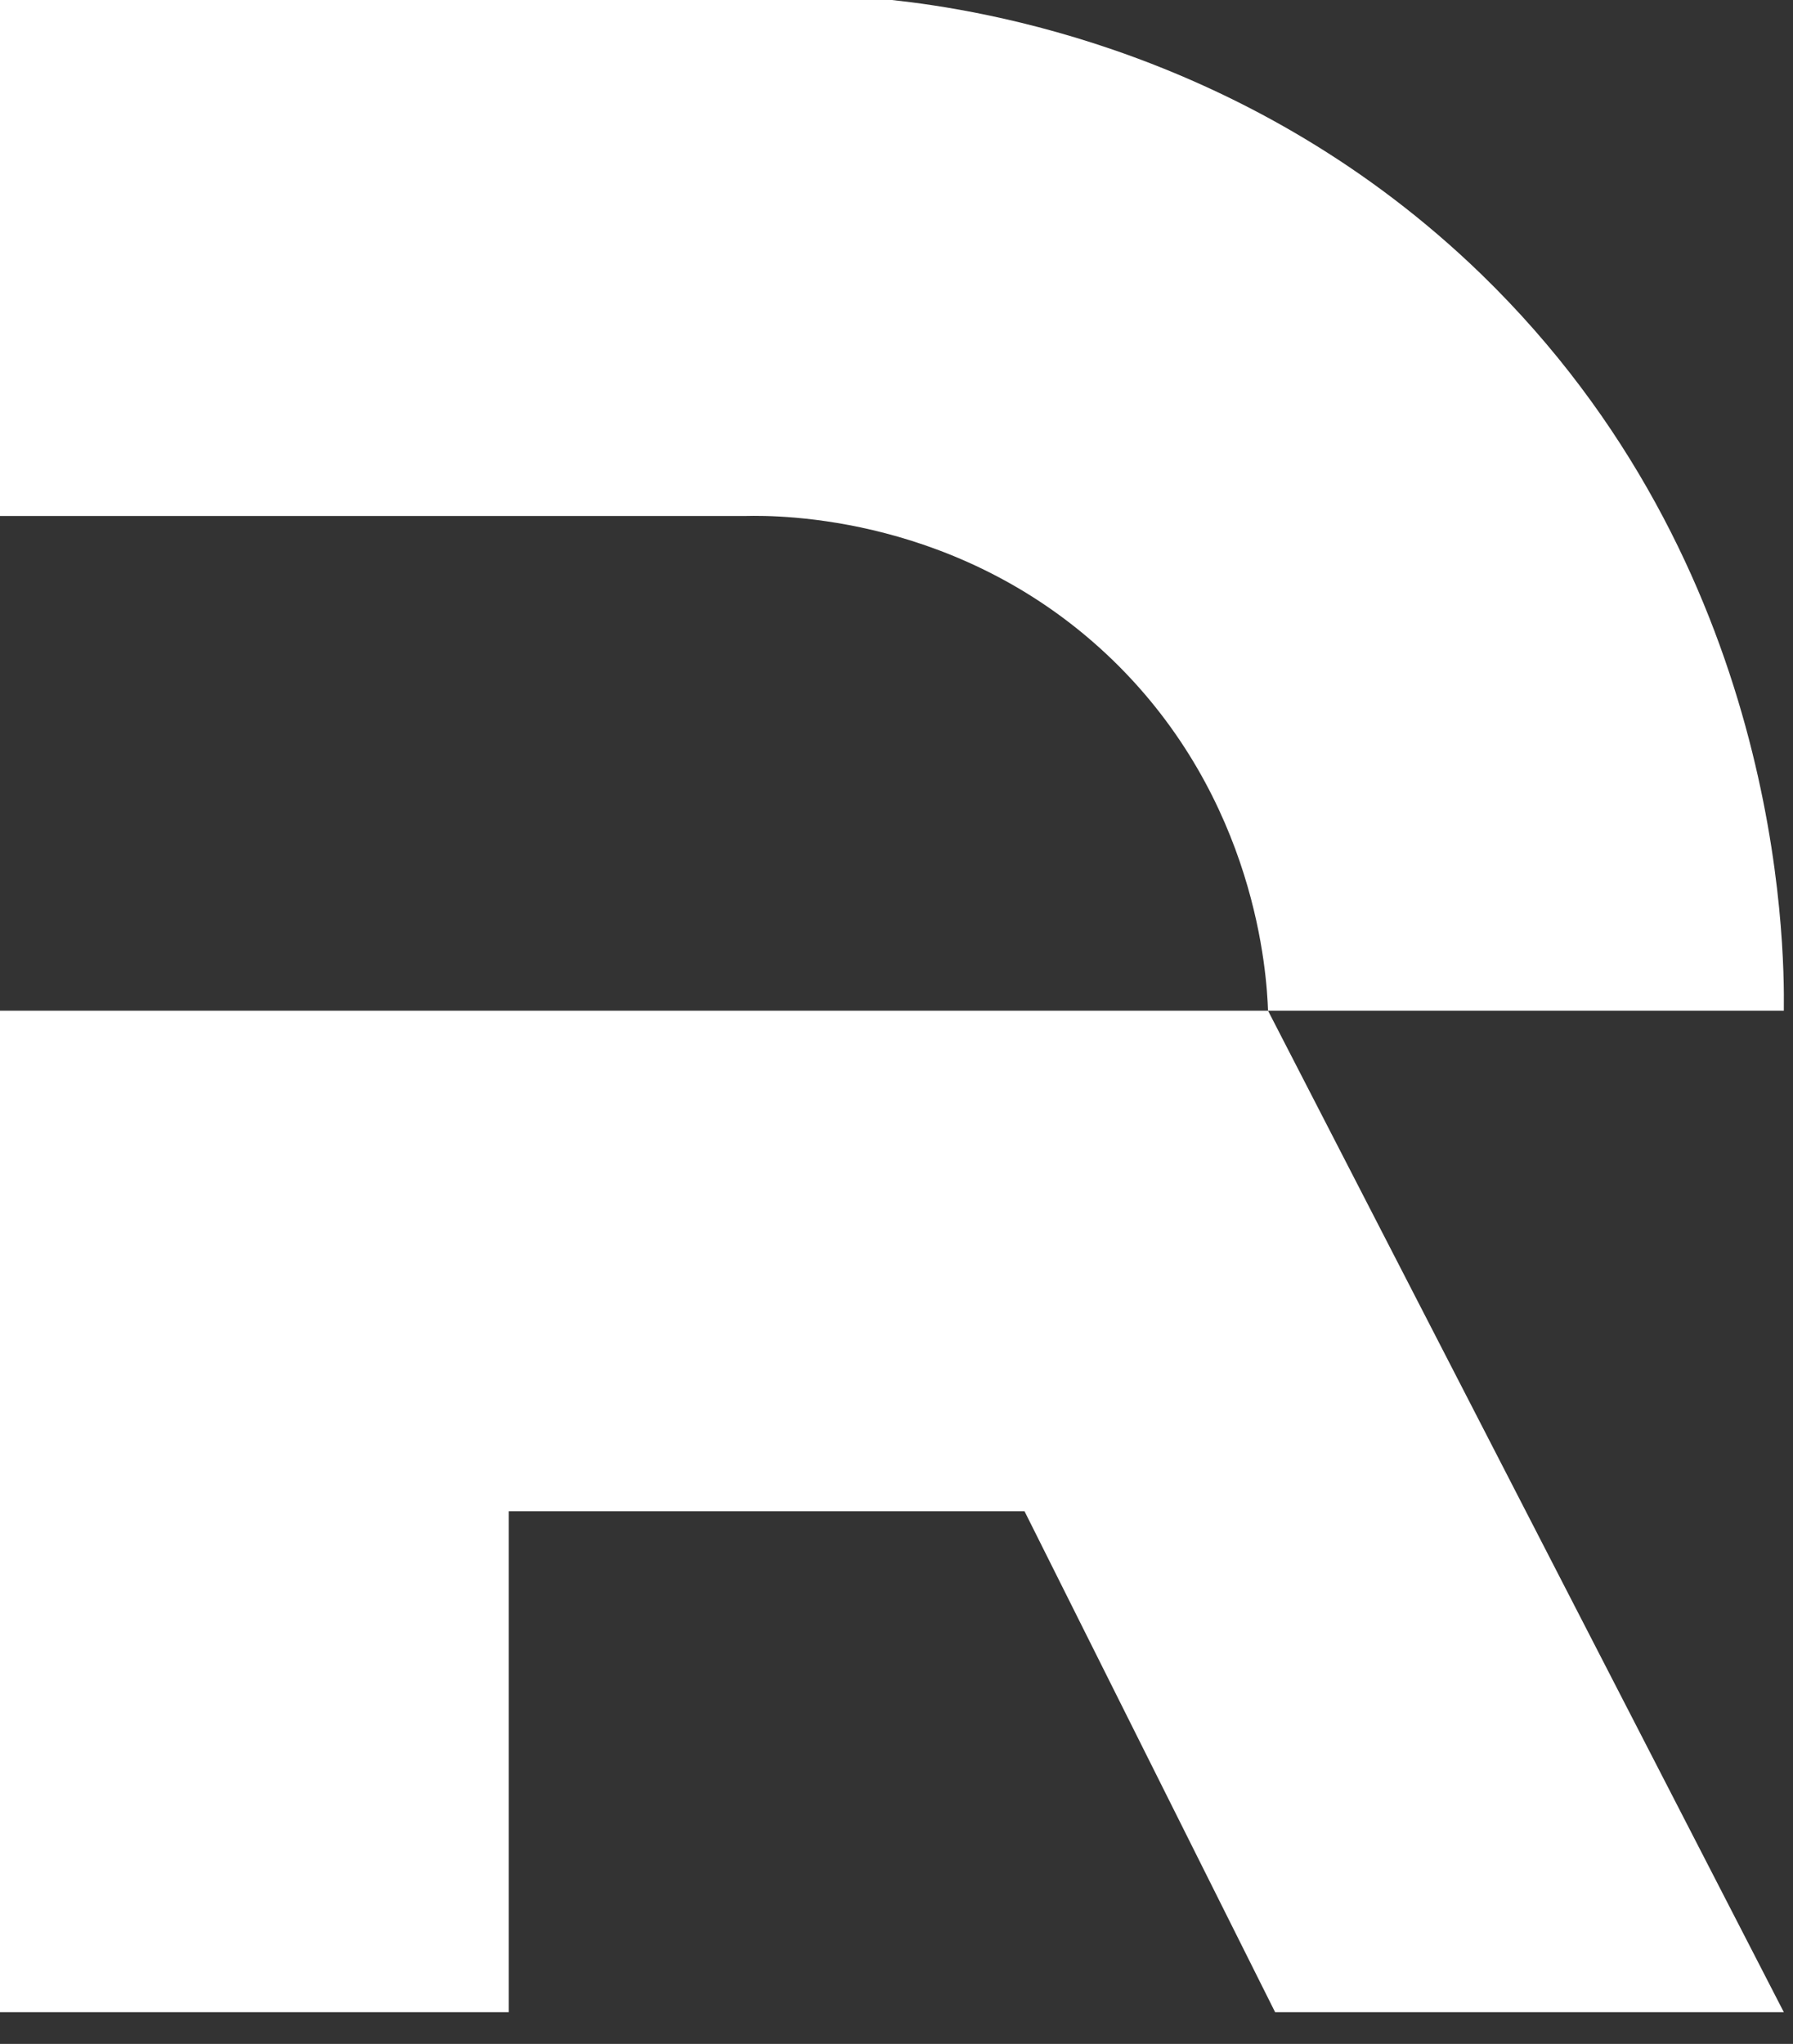 <svg width="43" height="49" viewBox="0 0 43 49" fill="none" xmlns="http://www.w3.org/2000/svg">
<rect x="0" y="0" width="43" height="49" fill="#333333" stroke="none"/>
<path d="M0 0V12.37H17.88C18.7 12.35 23.09 12.35 26.68 15.82C30.14 19.17 30.38 23.37 30.41 24.23H42.78C42.8 22.59 42.72 13.56 35.53 6.58C30 1.22 23.52 0.23 21.39 0H0Z" fill="white"/>
<path d="M0 24.23H30.41L42.78 48.24H30.58L24.57 36.23H12.2V48.24H0V24.23Z" fill="white"/>
</svg>

